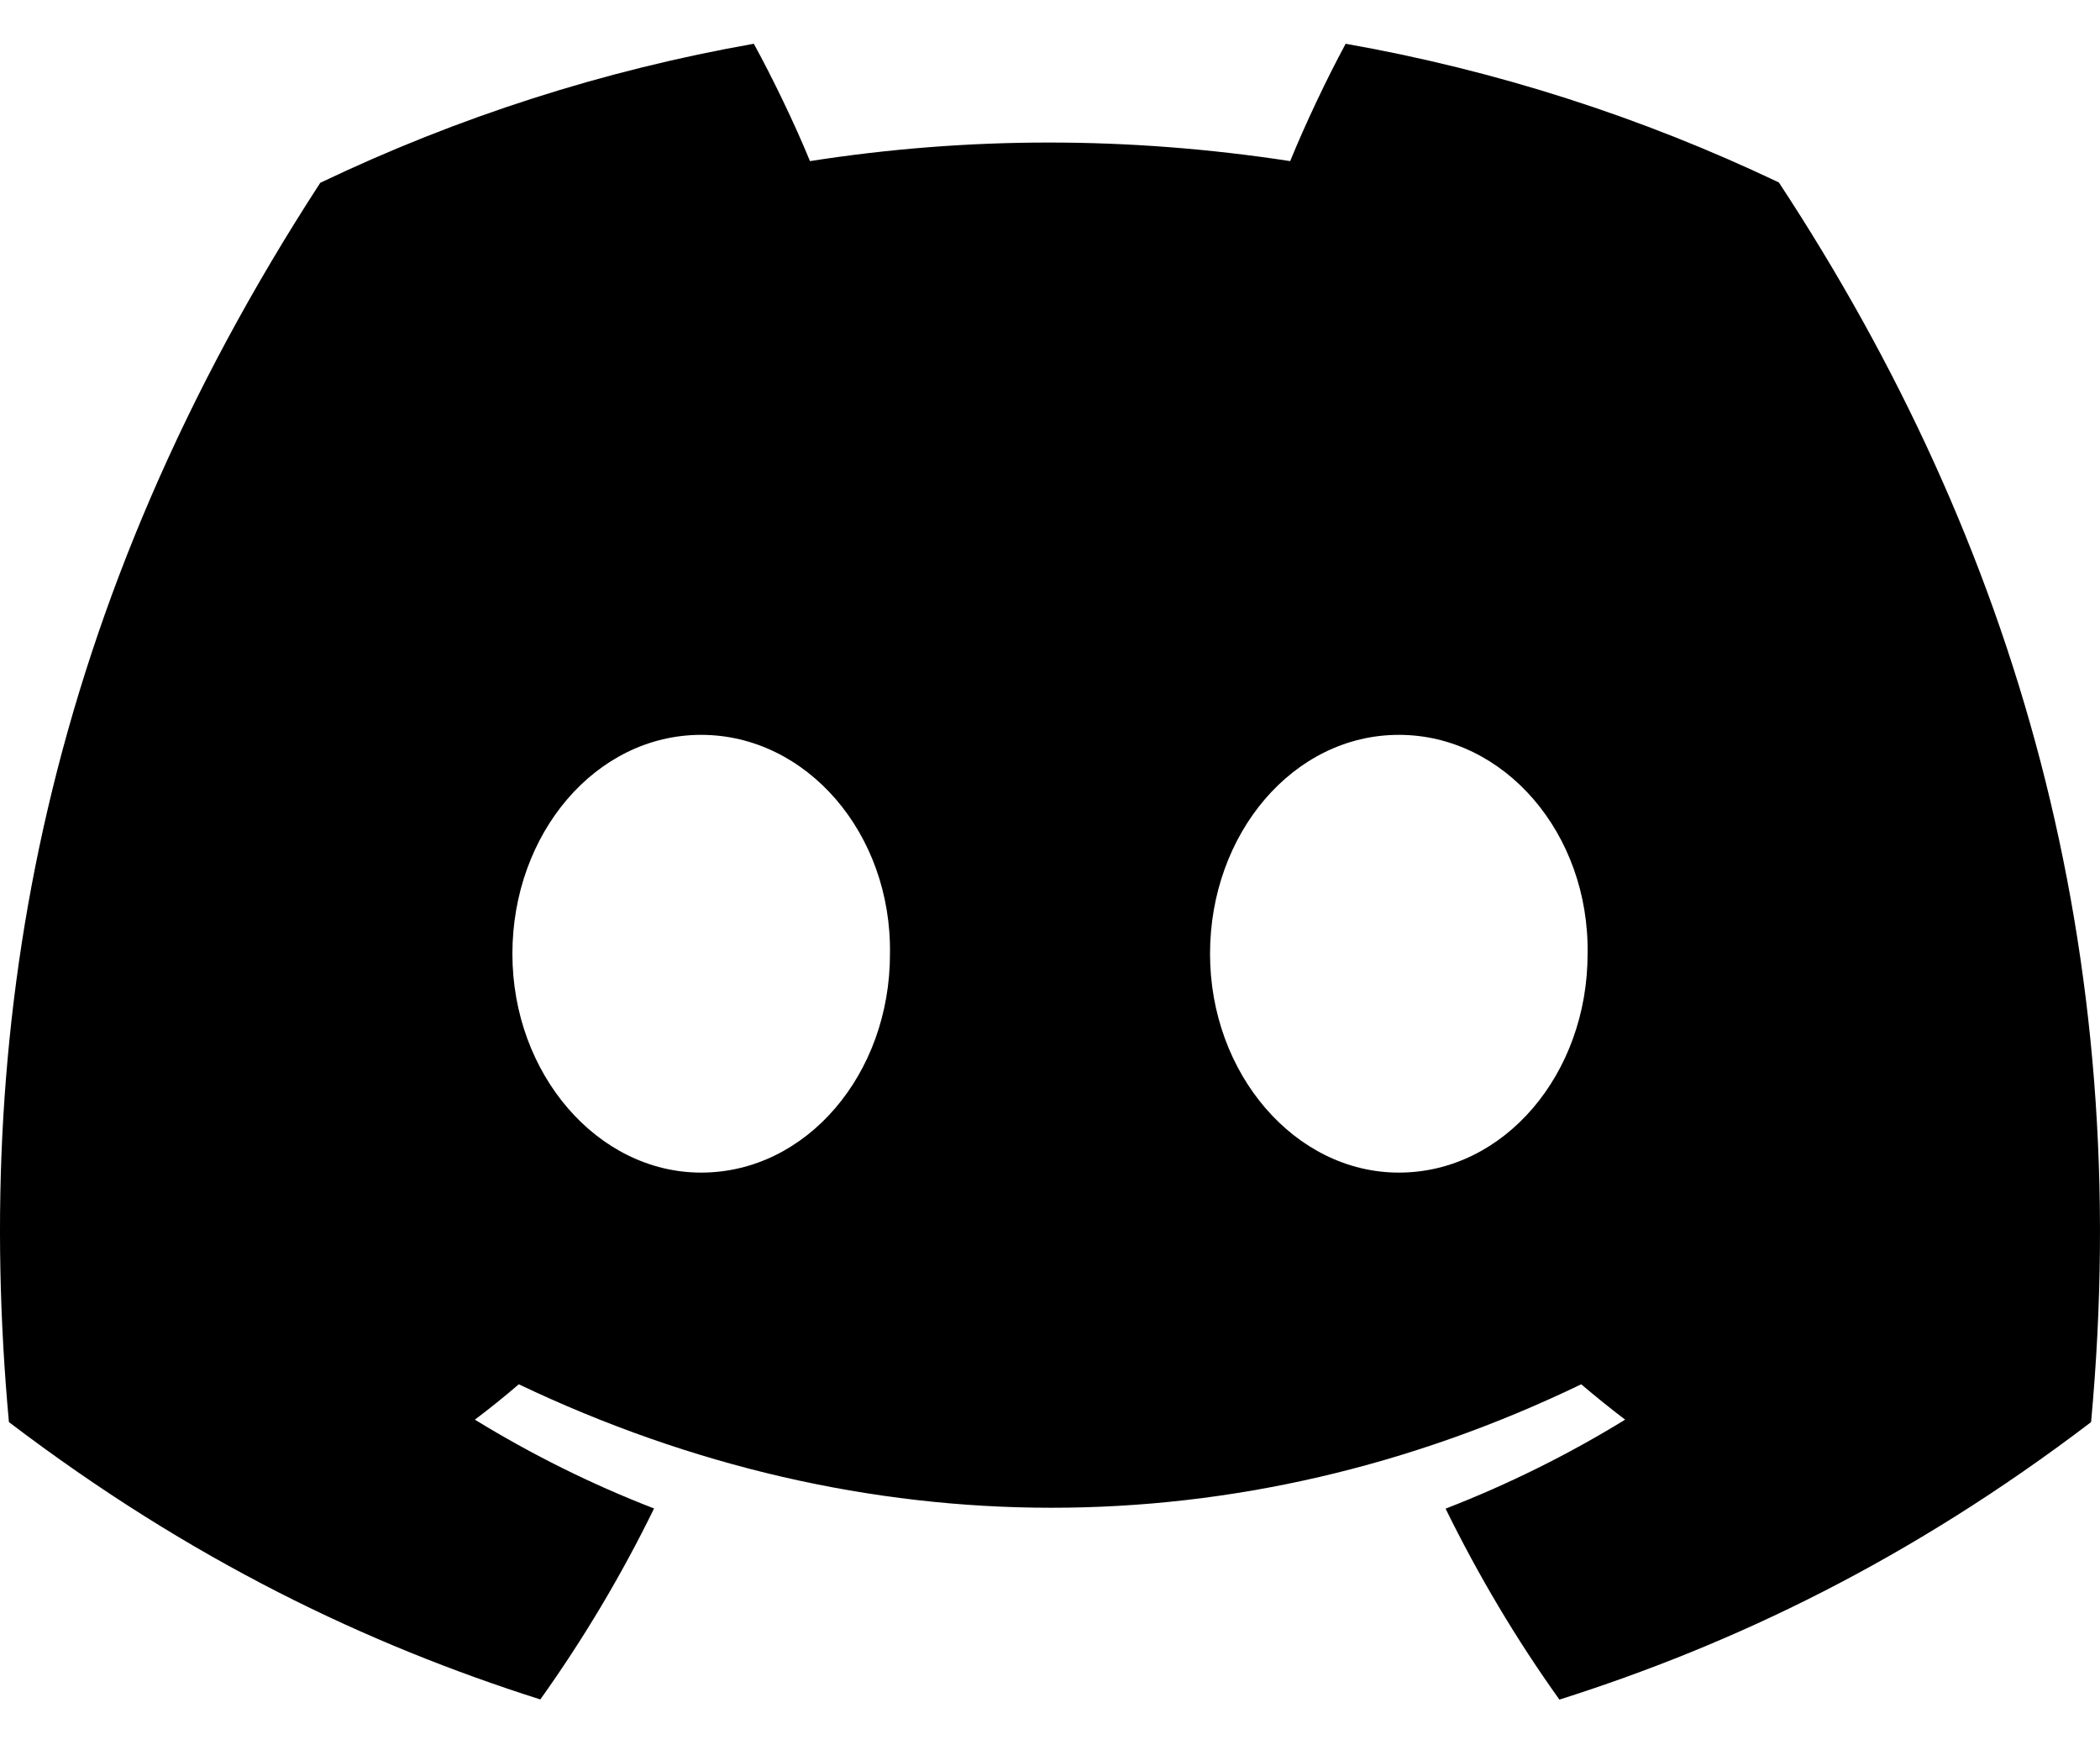 <svg width="24" height="20" viewBox="0 0 24 20" fill="none" xmlns="http://www.w3.org/2000/svg">
  <path
    fill="currentColor"
    d="M20.33 2.085C18.756 1.335 17.091 0.802 15.379 0.5C15.166 0.893 14.916 1.421 14.745 1.841C12.899 1.558 11.069 1.558 9.257 1.841C9.085 1.421 8.831 0.893 8.615 0.5C6.901 0.802 5.235 1.336 3.66 2.089C0.527 6.911 -0.323 11.614 0.102 16.25C2.18 17.83 4.194 18.79 6.175 19.419C6.667 18.73 7.102 18 7.475 17.237C6.764 16.962 6.079 16.622 5.427 16.222C5.599 16.093 5.766 15.958 5.929 15.818C9.878 17.699 14.169 17.699 18.071 15.818C18.235 15.957 18.402 16.092 18.573 16.222C17.92 16.623 17.233 16.963 16.521 17.239C16.897 18.005 17.331 18.735 17.822 19.421C19.804 18.792 21.82 17.832 23.898 16.25C24.396 10.875 23.047 6.216 20.33 2.085ZM8.013 13.399C6.828 13.399 5.856 12.271 5.856 10.899C5.856 9.526 6.807 8.397 8.013 8.397C9.219 8.397 10.192 9.524 10.171 10.899C10.173 12.271 9.219 13.399 8.013 13.399ZM15.987 13.399C14.801 13.399 13.829 12.271 13.829 10.899C13.829 9.526 14.78 8.397 15.987 8.397C17.193 8.397 18.165 9.524 18.144 10.899C18.144 12.271 17.193 13.399 15.987 13.399Z"
  />
</svg>
